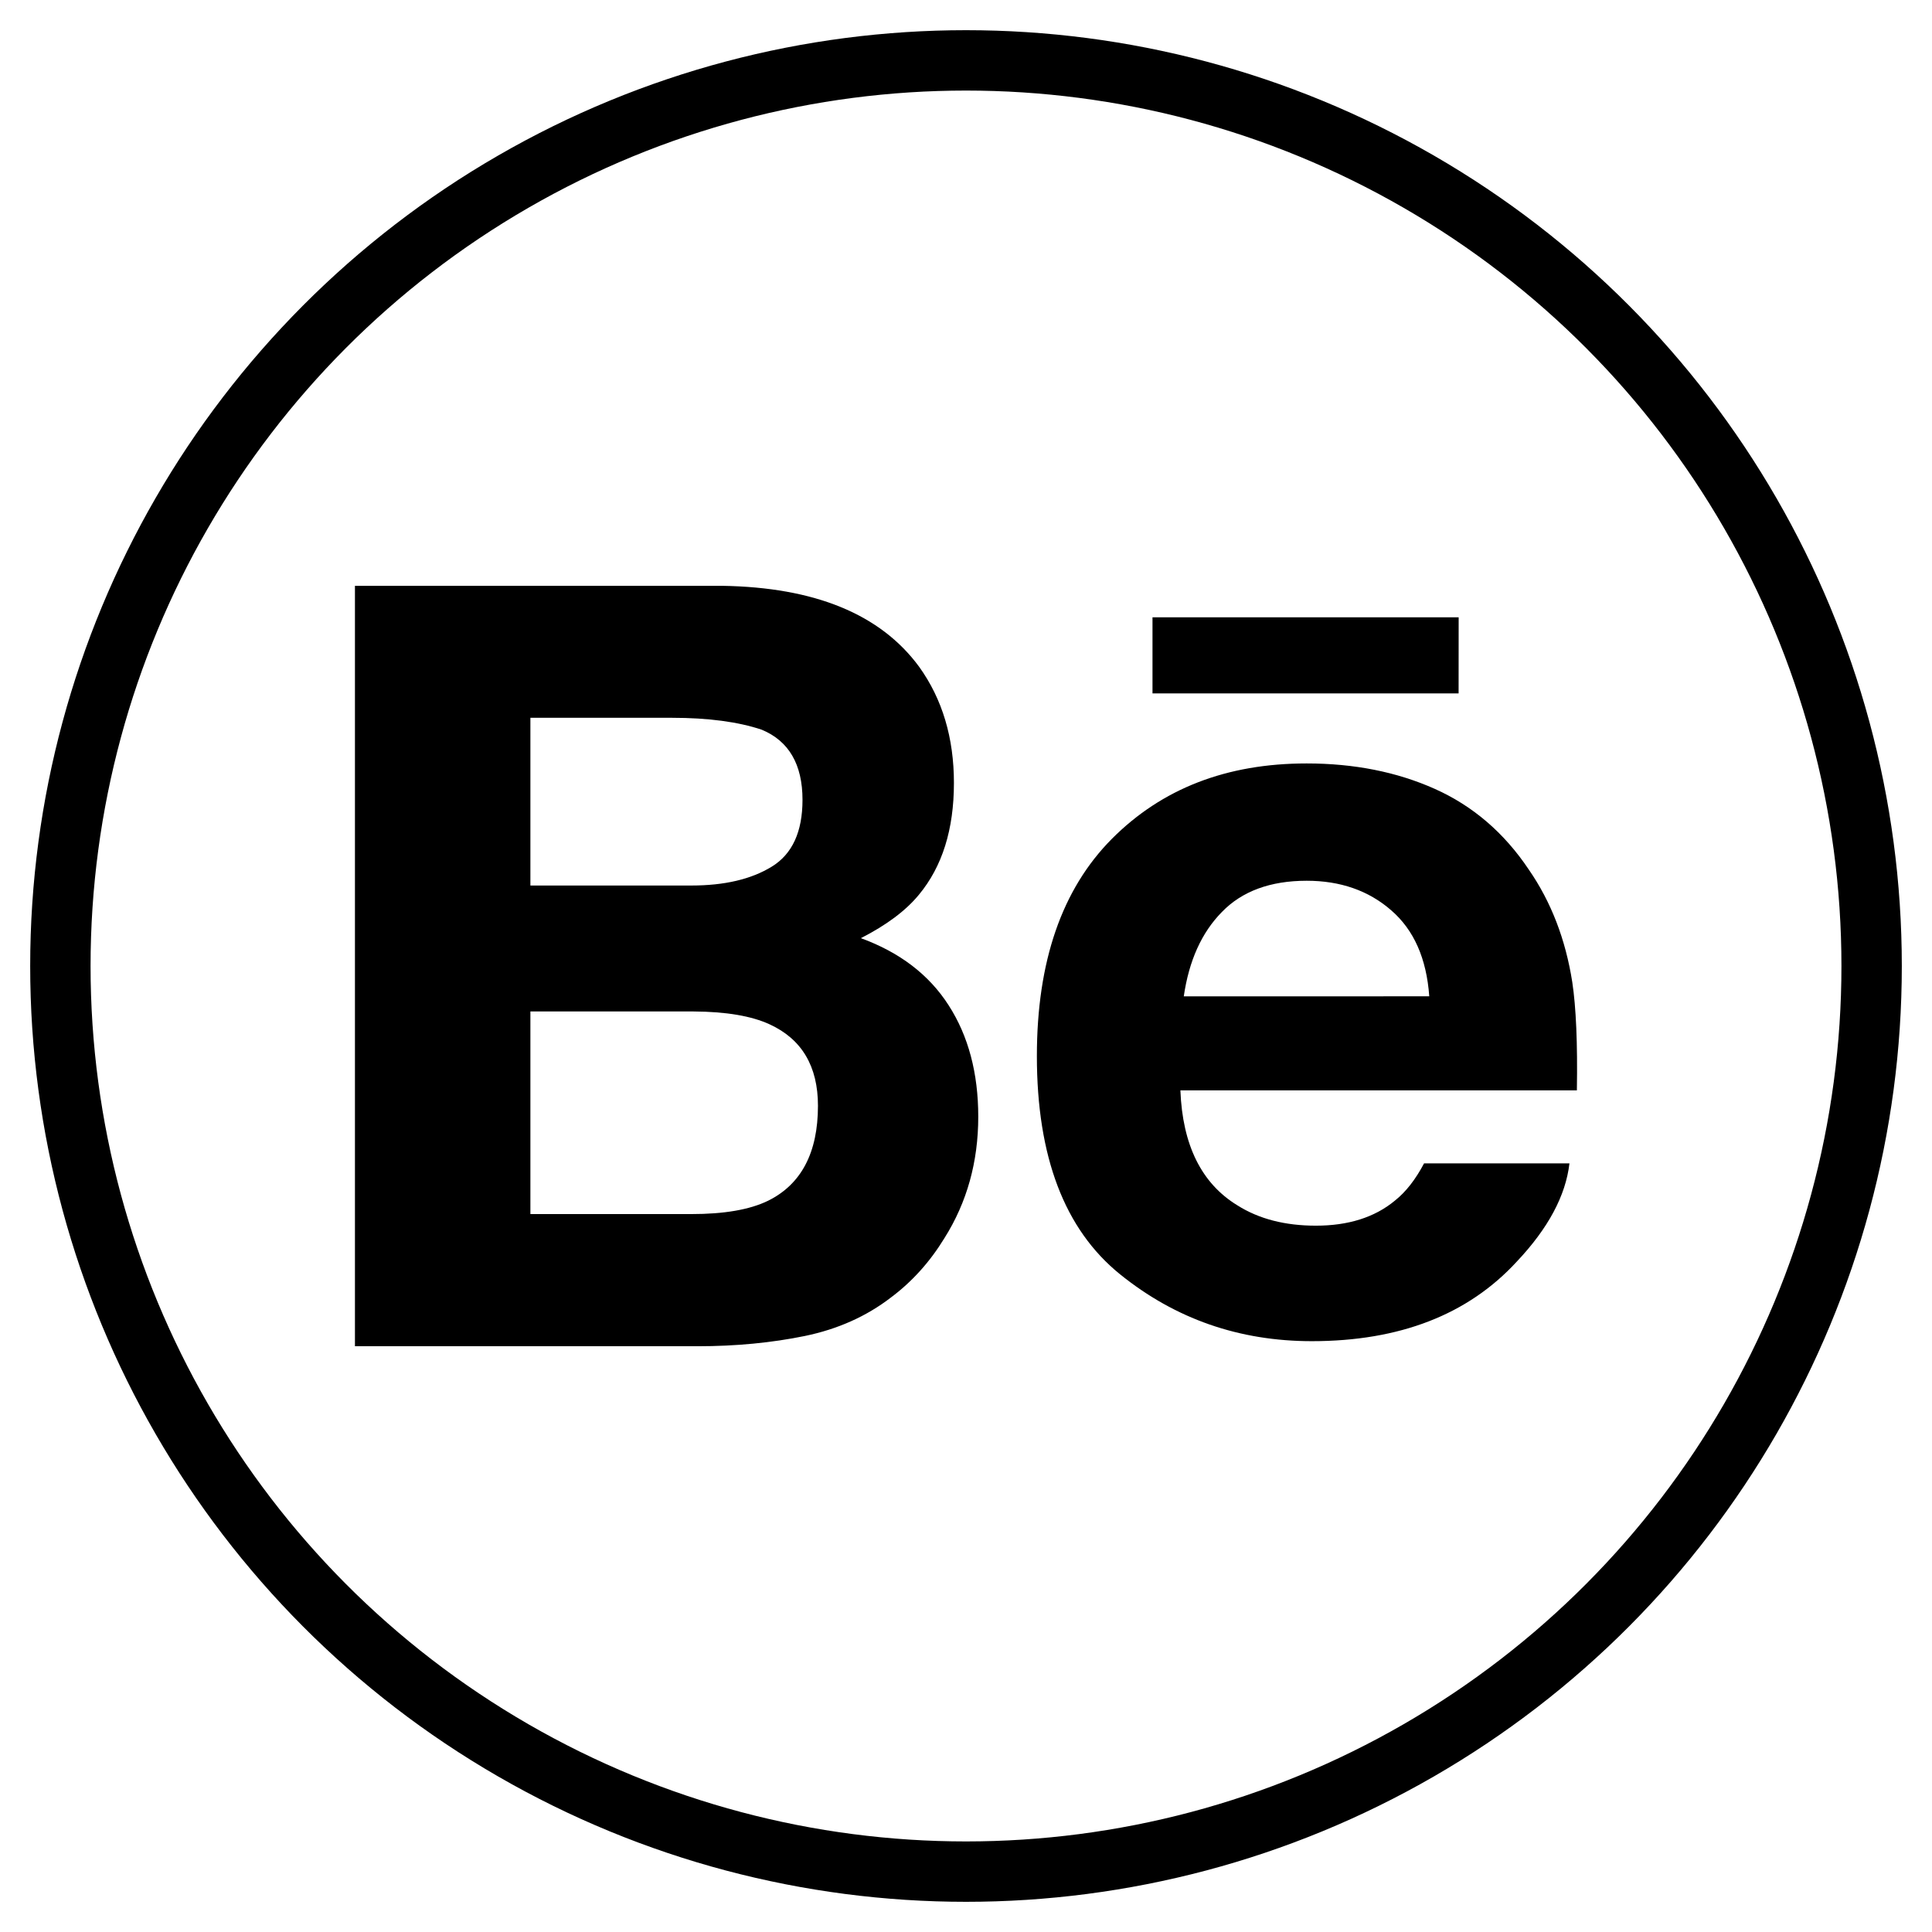 <?xml version="1.0" encoding="utf-8"?>
<!-- Generator: Adobe Illustrator 16.0.0, SVG Export Plug-In . SVG Version: 6.00 Build 0)  -->
<!DOCTYPE svg PUBLIC "-//W3C//DTD SVG 1.1//EN" "http://www.w3.org/Graphics/SVG/1.1/DTD/svg11.dtd">
<svg version="1.1" id="Layer_2" xmlns="http://www.w3.org/2000/svg" xmlns:xlink="http://www.w3.org/1999/xlink" x="0px" y="0px"
	 width="32px" height="32px" viewBox="0 0 32 32" enable-background="new 0 0 32 32" xml:space="preserve">
<g>
	<path id="Behance" d="M24.159,11.485h-5.07v-1.26h5.071L24.159,11.485L24.159,11.485z M15.712,16.65
		c0.327,0.507,0.491,1.124,0.491,1.846c0,0.747-0.186,1.417-0.56,2.011c-0.239,0.391-0.535,0.722-0.891,0.987
		c-0.401,0.308-0.875,0.521-1.421,0.634c-0.548,0.112-1.14,0.17-1.779,0.17H5.879V9.703h6.083c1.533,0.024,2.621,0.469,3.262,1.341
		c0.385,0.536,0.576,1.178,0.576,1.924c0,0.77-0.193,1.386-0.582,1.854c-0.216,0.262-0.536,0.501-0.959,0.717
		C14.9,15.773,15.387,16.143,15.712,16.65z M8.785,14.667h2.665c0.548,0,0.991-0.103,1.332-0.312c0.34-0.208,0.51-0.577,0.51-1.107
		c0-0.586-0.225-0.975-0.676-1.162c-0.388-0.13-0.884-0.197-1.486-0.197H8.785V14.667z M13.548,18.315
		c0-0.654-0.268-1.105-0.801-1.349c-0.299-0.138-0.72-0.21-1.26-0.213H8.785v3.356h2.662c0.547,0,0.969-0.072,1.275-0.221
		C13.272,19.616,13.548,19.091,13.548,18.315z M26.042,16.268c0.062,0.412,0.089,1.01,0.076,1.792h-6.567
		c0.035,0.905,0.349,1.54,0.942,1.903c0.358,0.227,0.792,0.338,1.302,0.338c0.534,0,0.972-0.136,1.308-0.414
		c0.185-0.147,0.345-0.355,0.484-0.618h2.408c-0.062,0.535-0.353,1.078-0.874,1.629c-0.807,0.877-1.939,1.316-3.393,1.316
		c-1.202,0-2.261-0.368-3.178-1.109c-0.917-0.742-1.376-1.944-1.376-3.614c0-1.564,0.413-2.762,1.241-3.596
		c0.831-0.835,1.903-1.25,3.227-1.25c0.785,0,1.493,0.14,2.122,0.421s1.149,0.726,1.557,1.336
		C25.692,14.938,25.931,15.56,26.042,16.268z M23.673,16.502c-0.045-0.627-0.255-1.101-0.632-1.426
		c-0.373-0.325-0.841-0.488-1.398-0.488c-0.605,0-1.074,0.175-1.405,0.518c-0.337,0.342-0.545,0.808-0.631,1.397L23.673,16.502
		L23.673,16.502z"/>
	<circle fill="none" stroke="#000000" stroke-miterlimit="10" cx="16" cy="16" r="15"/>
</g>
</svg>
